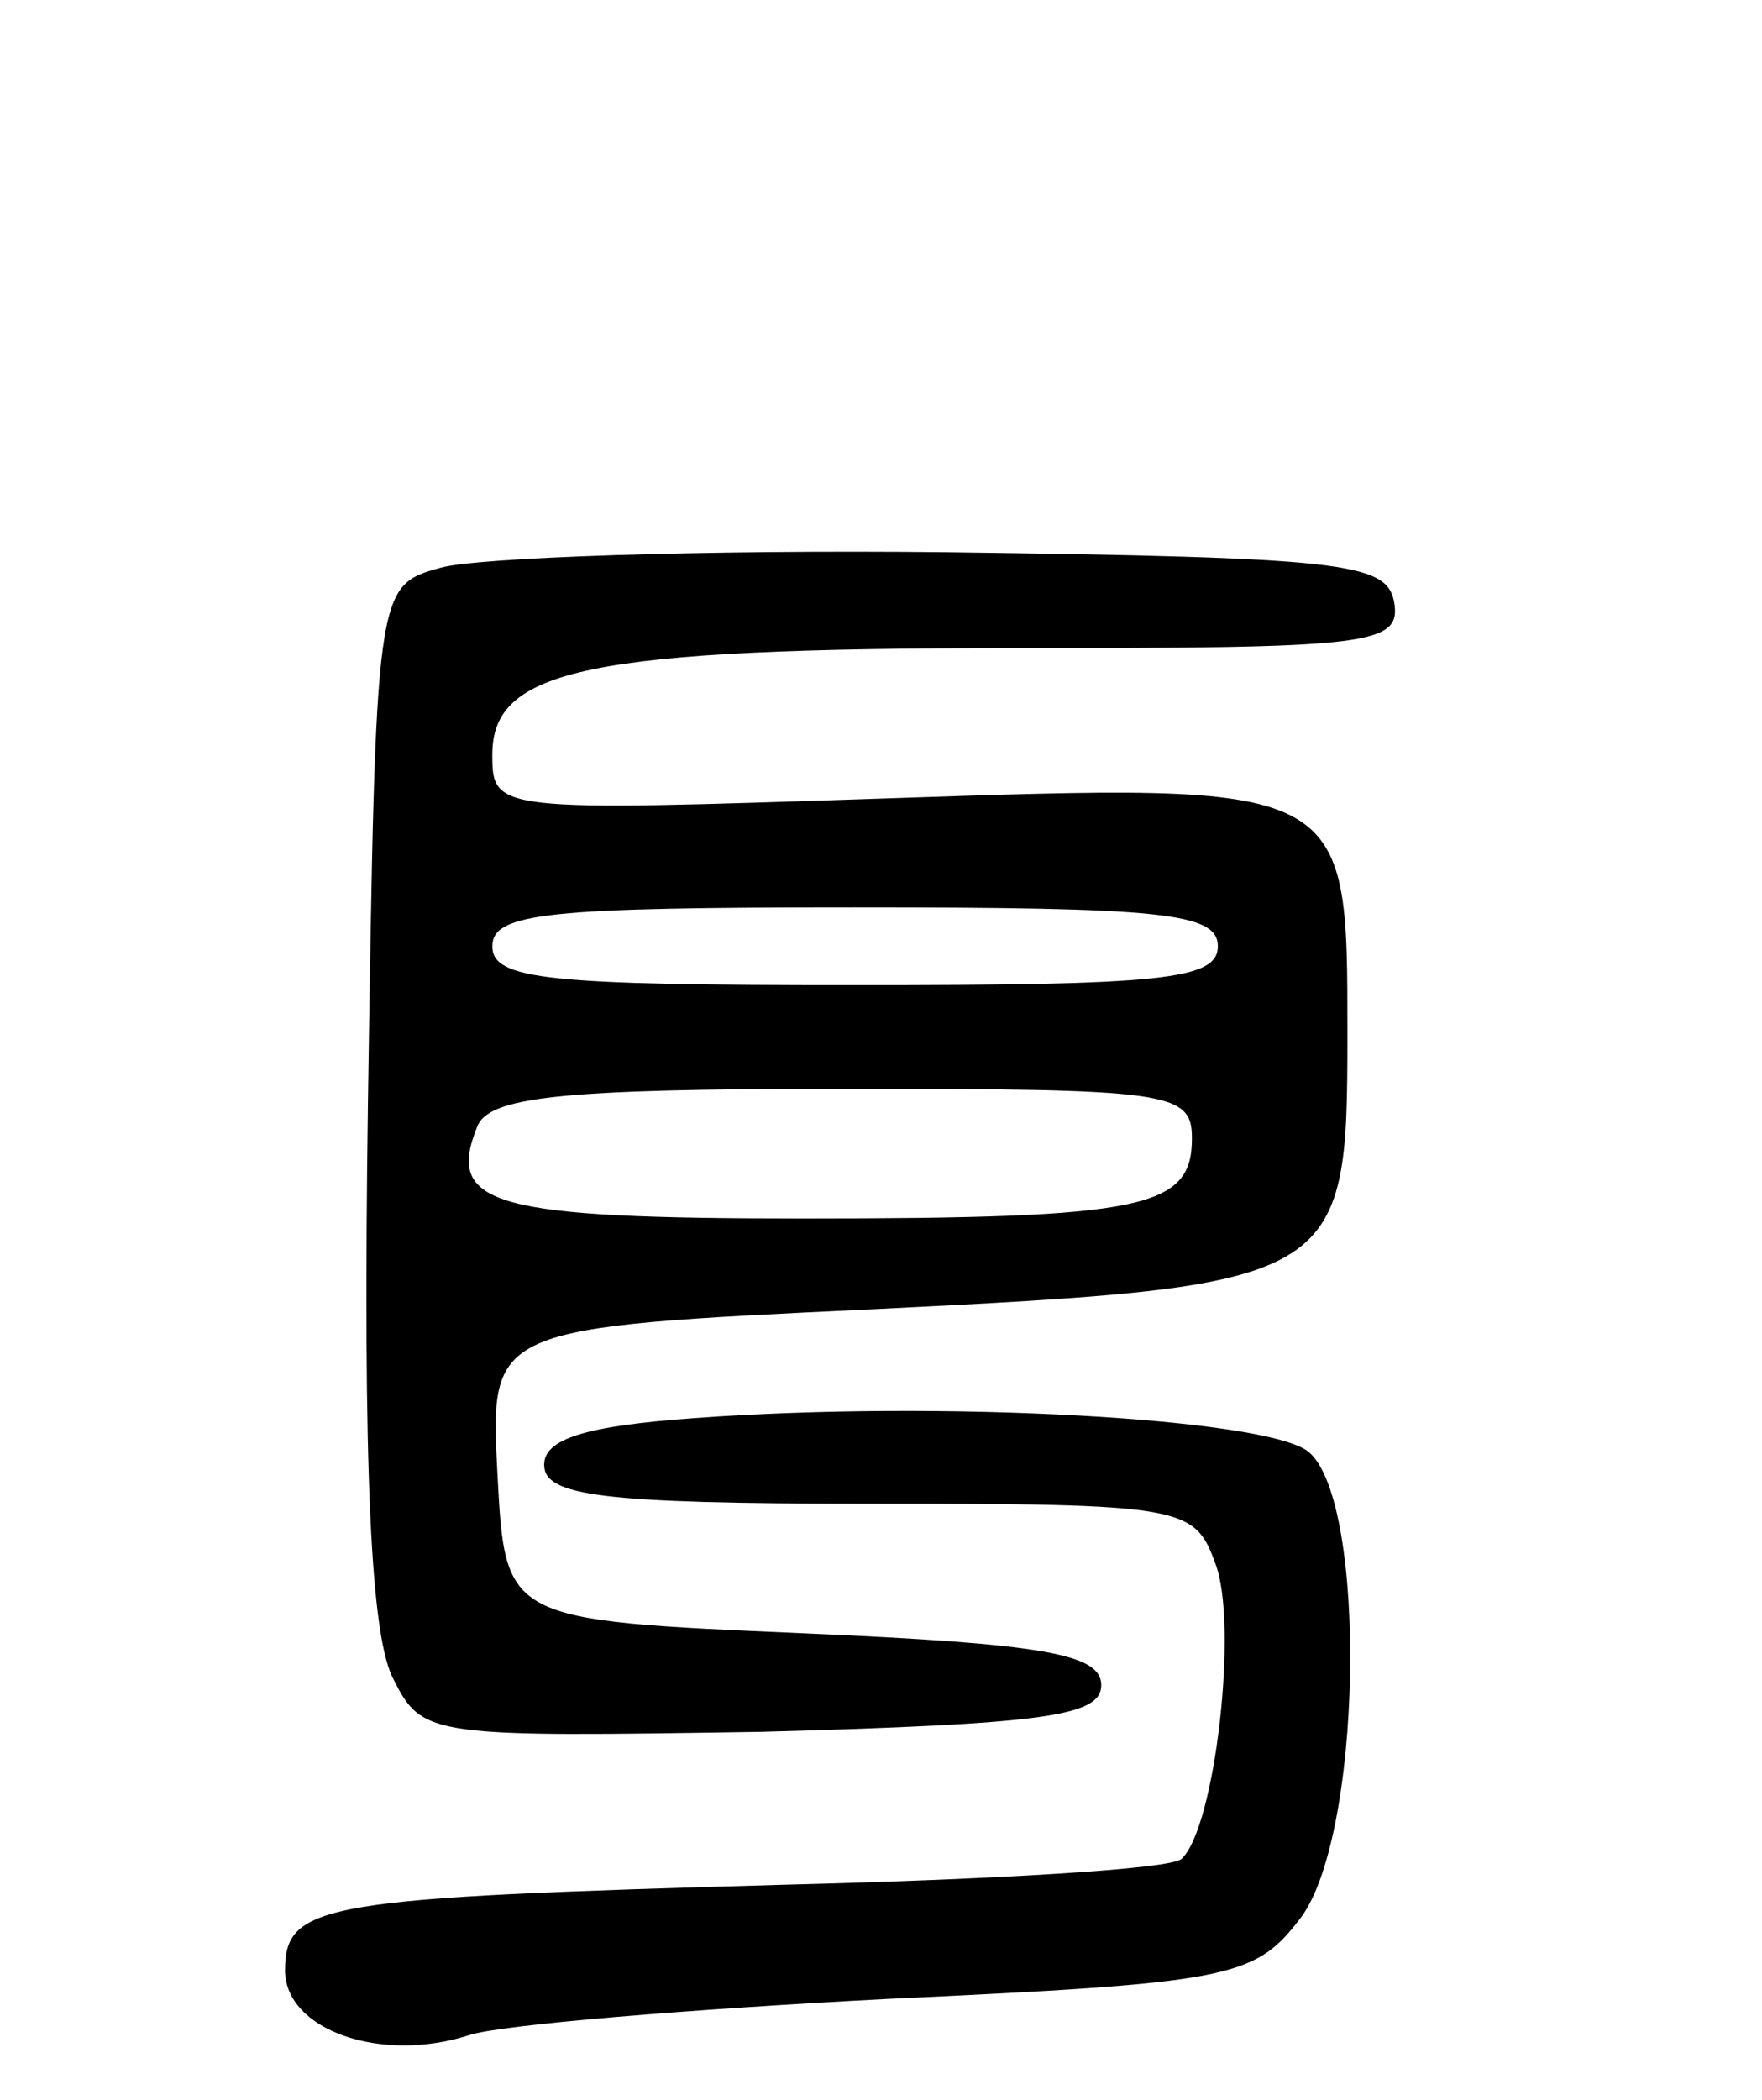 <svg version="1.0" xmlns="http://www.w3.org/2000/svg"
 width="68pt" height="81pt" viewBox="0 0 68 81"
 preserveAspectRatio="xMidYMid meet">
<g transform="translate(0,81) scale(0.1,-0.1)"
fill="#000000" stroke="none">
<path d="M170 591 c-25 -7 -25 -7 -28 -206 -2 -142 1 -207 10 -223 11 -22 15
-22 142 -20 109 3 131 6 131 18 0 12 -22 16 -115 20 -115 5 -115 5 -118 61 -3
57 -3 57 145 64 181 9 183 10 183 106 0 98 1 97 -179 91 -150 -5 -151 -5 -151
17 0 33 37 41 201 41 138 0 150 1 147 18 -3 15 -20 17 -173 19 -94 1 -181 -2
-195 -6z m300 -146 c0 -13 -22 -15 -140 -15 -118 0 -140 2 -140 15 0 13 22 15
140 15 118 0 140 -2 140 -15z m-10 -74 c0 -27 -18 -31 -150 -31 -119 0 -138 5
-126 35 4 12 32 15 141 15 126 0 135 -1 135 -19z"/>
<path d="M268 263 c-42 -3 -58 -8 -58 -18 0 -12 22 -15 125 -15 122 0 126 -1
134 -23 9 -23 0 -102 -13 -114 -4 -4 -73 -8 -154 -10 -177 -5 -192 -7 -192
-33 0 -23 37 -36 71 -25 12 4 85 10 162 14 130 6 141 8 158 30 25 30 27 162 4
181 -16 13 -142 20 -237 13z"/>
</g>
</svg>
